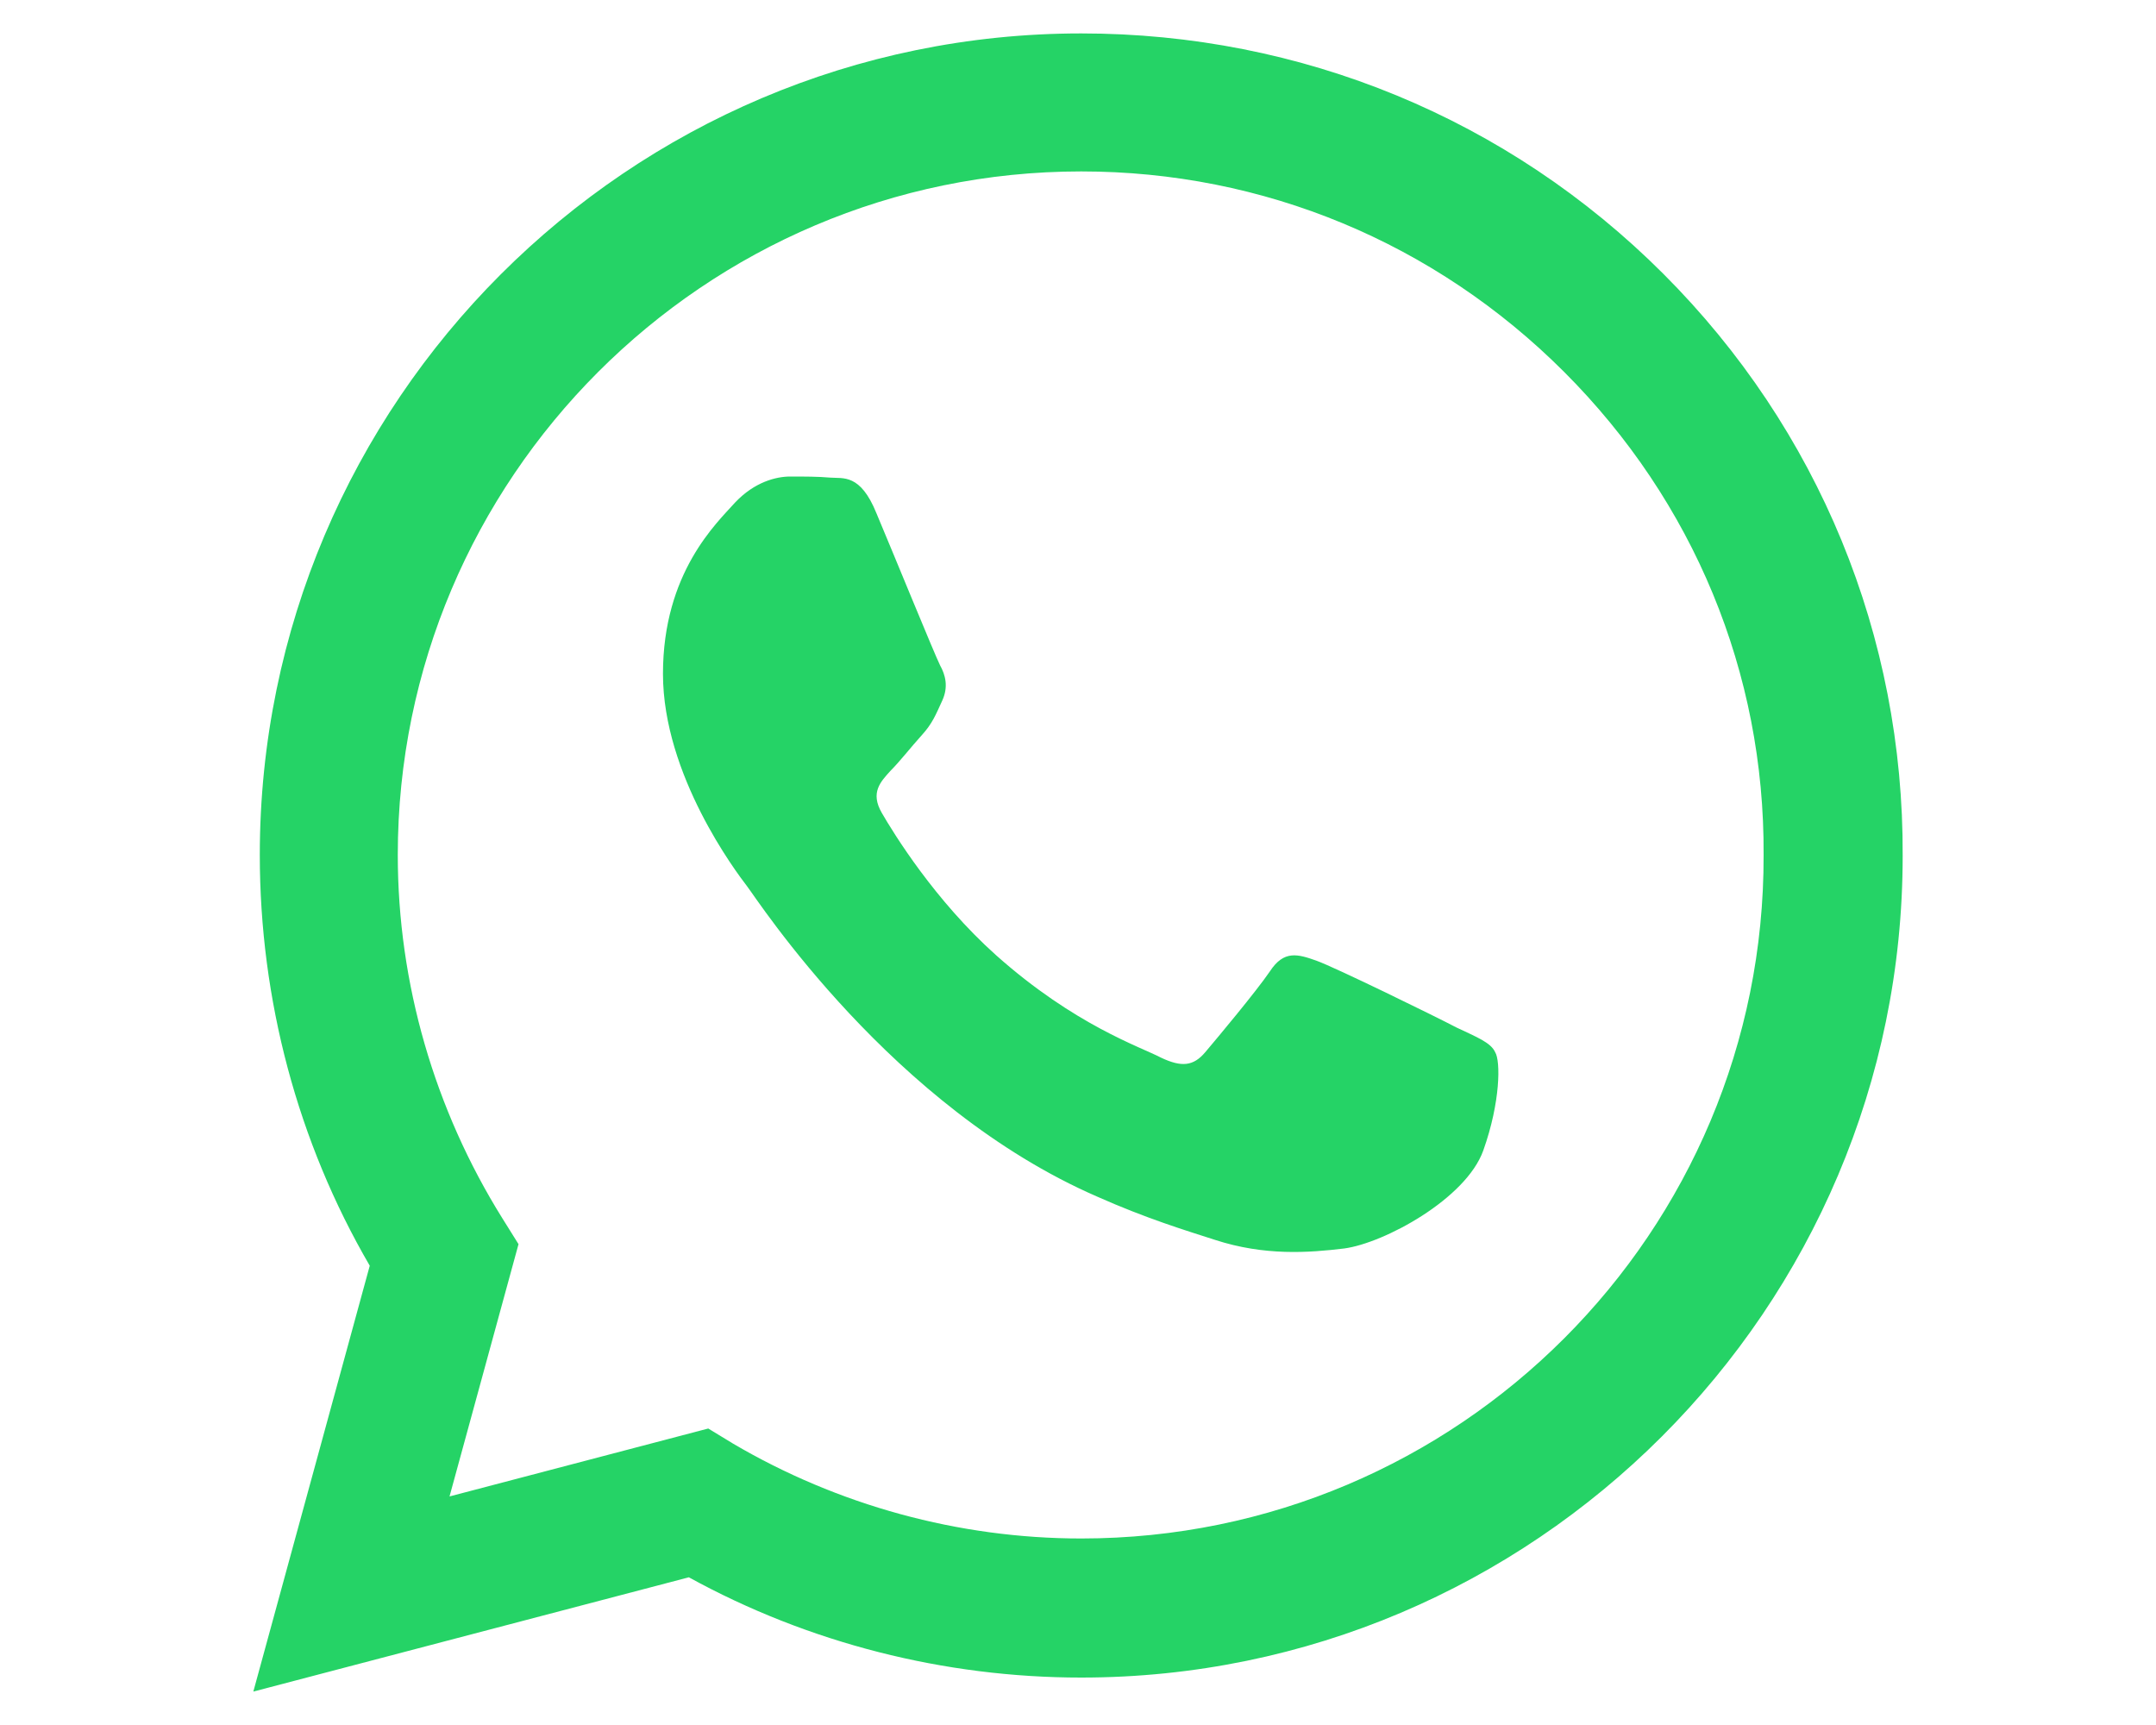 <svg xmlns="http://www.w3.org/2000/svg" viewBox="0 0 200 160"><path d="M154.3 25.4c-14.4-14.4-33.6-22.3-54-22.3-42 0-76.2 34.2-76.2 76.2 0 13.4 3.5 26.6 10.2 38.1l-10.8 39.5 40.4-10.6c11.1 6.1 23.7 9.3 36.4 9.3 42 0 76.2-34.2 76.2-76.2.1-20.4-7.8-39.6-22.2-54zm-54 117.3c-11.4 0-22.6-3.1-32.3-8.8l-2.3-1.4-24 6.3 6.4-23.4-1.5-2.4c-6.3-10.1-9.7-21.8-9.7-33.7 0-34.9 28.4-63.4 63.4-63.4 16.9 0 32.8 6.6 44.8 18.6 12 12 18.6 27.9 18.5 44.8.1 35-28.3 63.4-63.3 63.4zm34.8-47.4c-1.9-1-11.3-5.6-13-6.2-1.7-.6-3-1-4.3 1-1.3 1.9-4.9 6.2-6 7.5-1.1 1.3-2.2 1.4-4.1.5-1.9-1-8-3-15.3-9.5-5.7-5.1-9.5-11.3-10.6-13.2-1.1-1.9-.1-2.9.8-3.9.9-.9 1.9-2.2 2.9-3.3 1-1.1 1.3-1.9 1.9-3.2.6-1.3.3-2.4-.2-3.3-.5-1-4.3-10.3-5.9-14.1-1.5-3.7-3.1-3.2-4.3-3.3-1.1-.1-2.4-.1-3.7-.1-1.3 0-3.3.5-5.1 2.4-1.7 1.9-6.7 6.5-6.7 15.9s6.8 18.4 7.8 19.7c1 1.3 13.4 20.5 32.5 28.8 4.5 2 8.1 3.1 10.9 4 4.6 1.5 8.7 1.2 12 .8 3.7-.5 11.3-4.6 12.9-9.1 1.6-4.5 1.6-8.3 1.1-9.1-.4-.9-1.7-1.4-3.6-2.3z" fill-rule="evenodd" clip-rule="evenodd" fill="#25d366"/></svg>